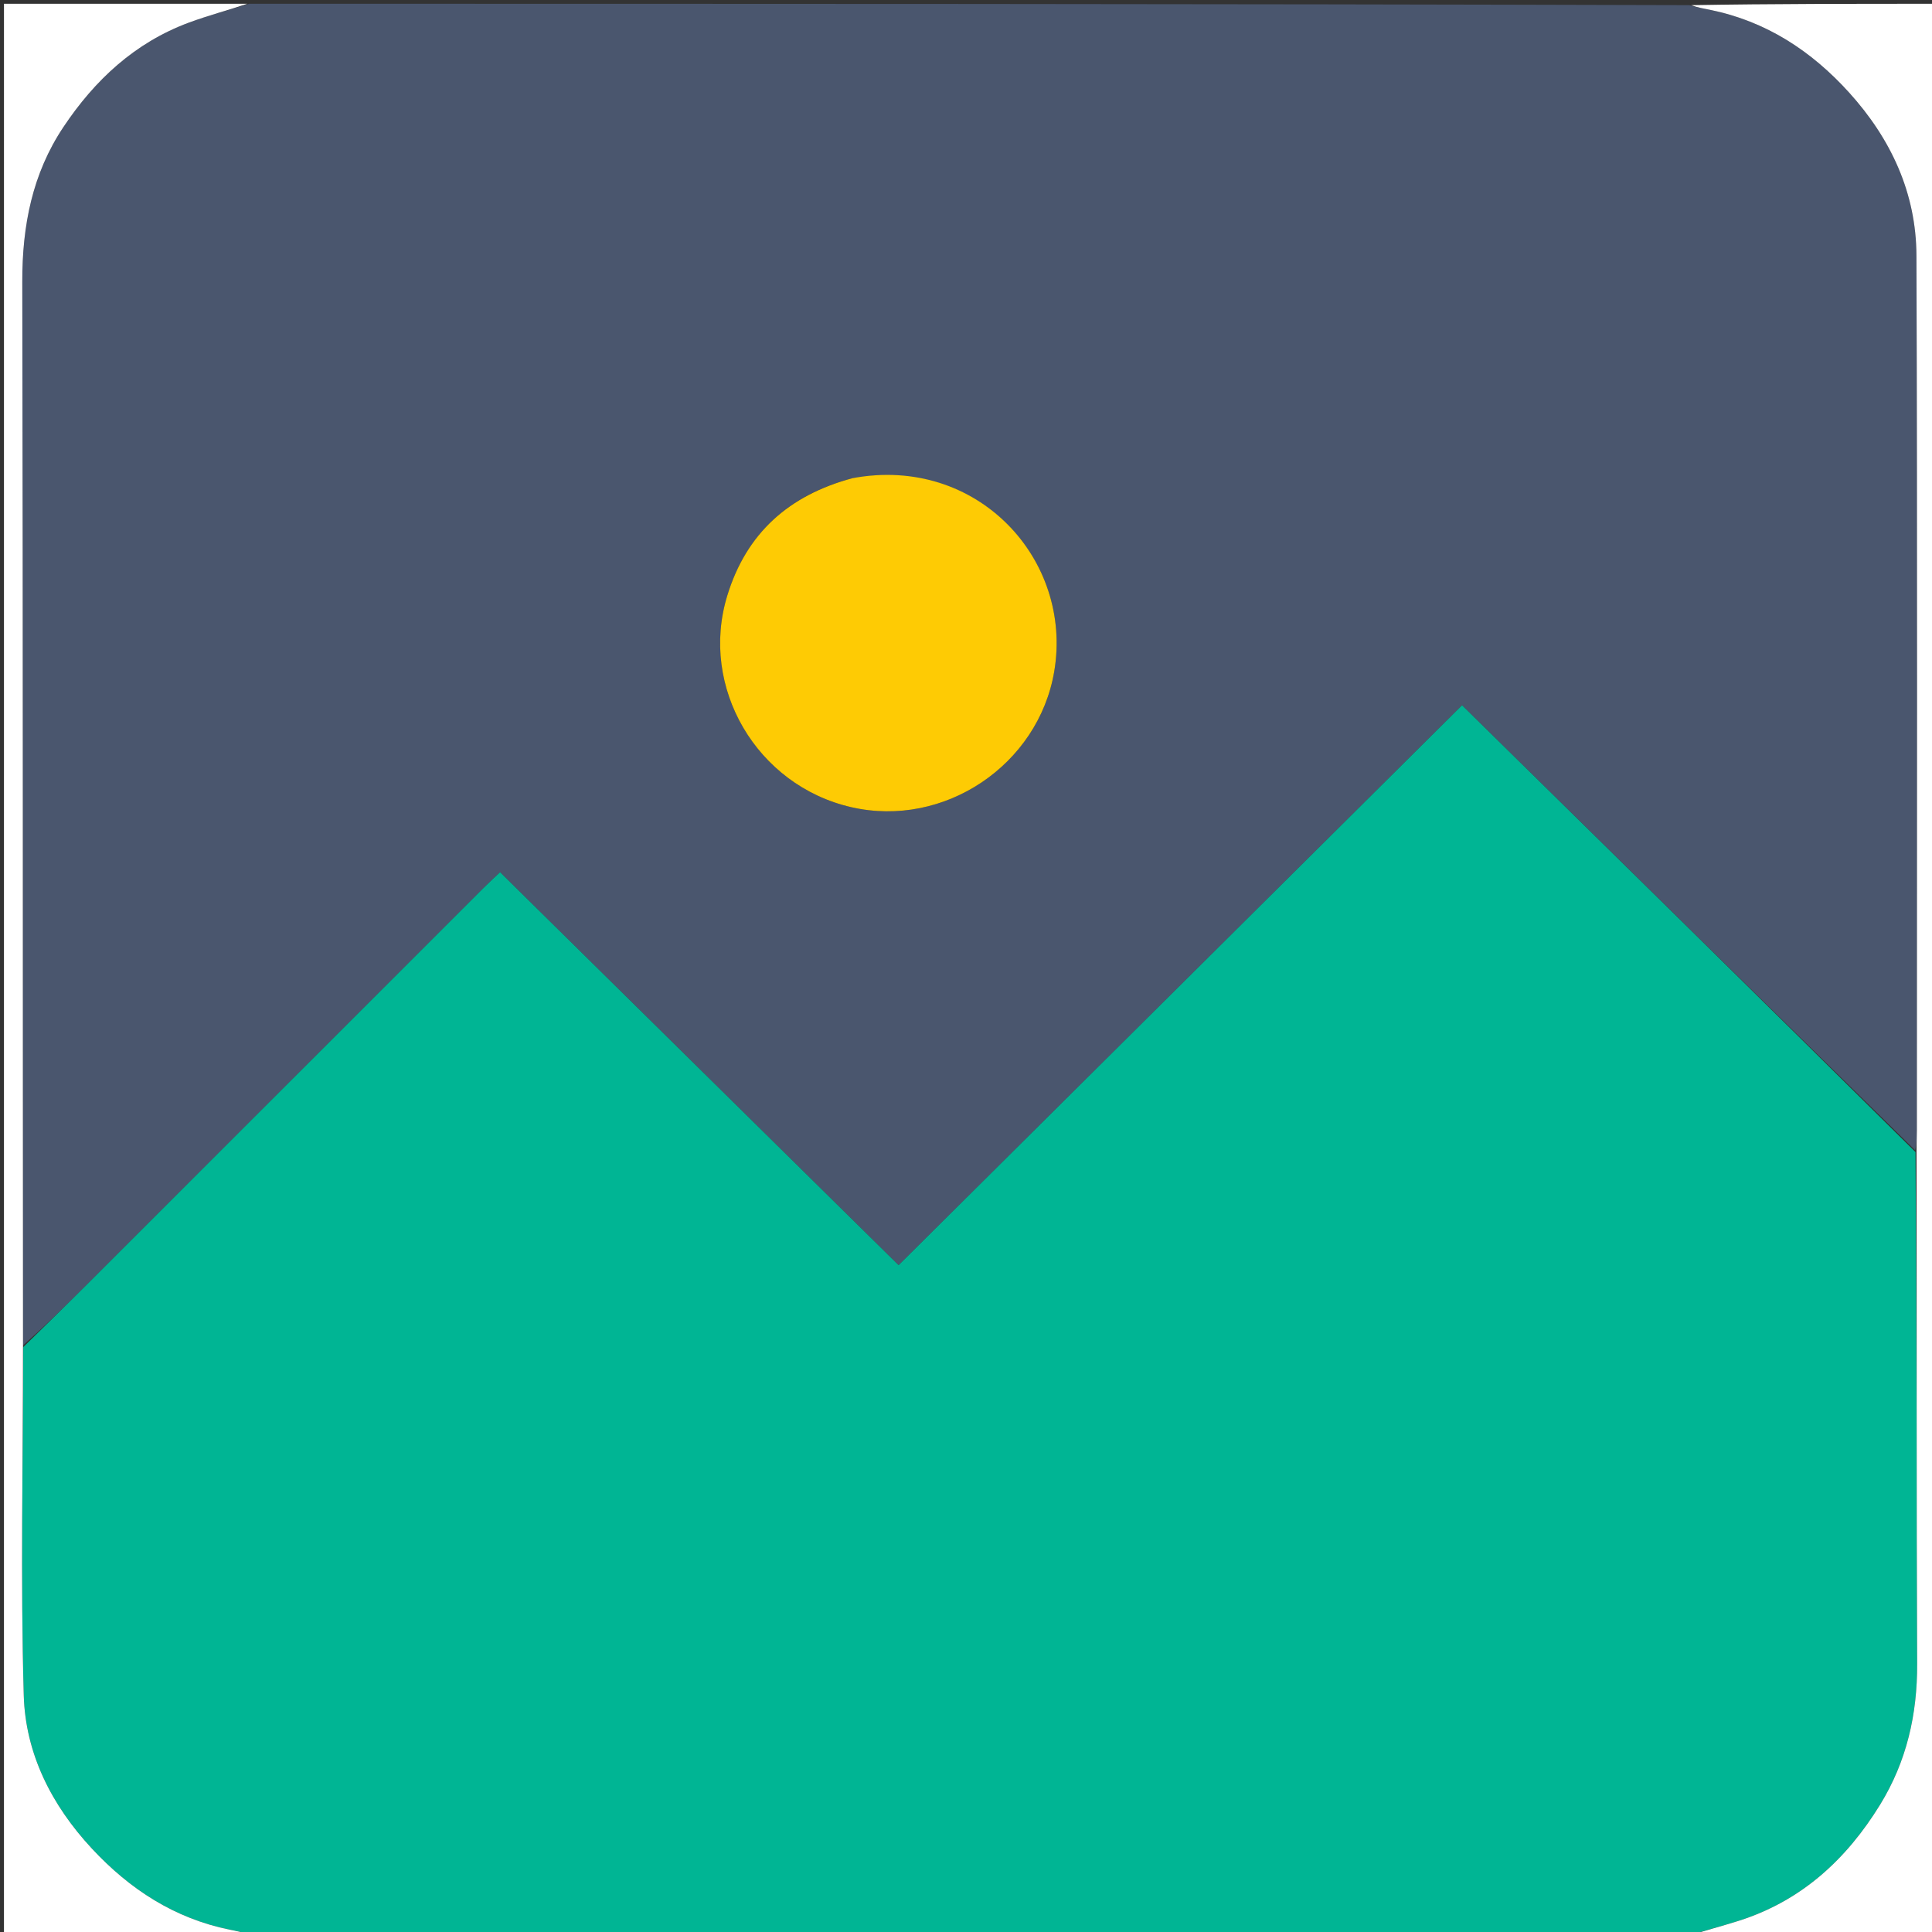 <svg version="1.1" id="Layer_1" xmlns="http://www.w3.org/2000/svg" xmlns:xlink="http://www.w3.org/1999/xlink" x="0px" y="0px"
	 width="100%" viewBox="0 0 512 512" enable-background="new 0 0 512 512" xml:space="preserve">
<rect x="0" y="0" width="512" height="512" fill="#333333" stroke="none"/>
<path fill="#4A566E" opacity="1" stroke="none" 
	d="
M66,1 
	C193.023,1 320.045,1 447.698,1.367 
	C449.931,2.02 451.541,2.271 453.137,2.595 
	C467.959,5.606 479.934,13.39 489.985,24.471 
	C501.13,36.759 507.817,51.168 507.877,67.708 
	C508.155,144.983 508.001,222.26 507.993,299.536 
	C507.993,301.364 507.889,303.193 507.558,304.847 
	C467.425,265.499 427.568,226.326 387.458,186.906 
	C338.244,235.808 288.209,285.526 238.134,335.283 
	C202.724,300.367 167.795,265.924 132.53,231.151 
	C131.272,232.343 129.696,233.768 128.195,235.268 
	C92.858,270.592 57.535,305.93 22.192,341.248 
	C16.894,346.542 11.511,351.75 6.097,356.533 
	C6.018,262.26 6.101,168.45 5.905,74.641 
	C5.874,59.842 8.553,46.033 16.81,33.663 
	C25.122,21.208 35.738,11.3 50.027,6.001 
	C55.251,4.063 60.67,2.652 66,1 
M225.541,126.834 
	C209.004,131.239 197.806,141.311 192.738,157.835 
	C185.281,182.149 200.534,208.166 225.582,213.907 
	C250.243,219.558 275.186,202.712 279.382,177.945 
	C284.407,148.28 259.018,120.571 225.541,126.834 
z"/>
<path fill="#00B594" opacity="1" stroke="none" 
	d="
M6.167,356.997 
	C11.511,351.75 16.894,346.542 22.192,341.248 
	C57.535,305.93 92.858,270.592 128.195,235.268 
	C129.696,233.768 131.272,232.343 132.53,231.151 
	C167.795,265.924 202.724,300.367 238.134,335.283 
	C288.209,285.526 338.244,235.808 387.458,186.906 
	C427.568,226.326 467.425,265.499 507.626,305.309 
	C507.976,350.931 507.863,395.916 508.065,440.9 
	C508.126,454.341 505.272,466.83 498.247,478.255 
	C489.312,492.788 477.358,503.781 460.773,509.035 
	C456.22,510.478 451.593,511.685 447,513 
	C320.312,513 193.625,513 66.306,512.633 
	C64.073,511.974 62.465,511.713 60.871,511.387 
	C46.247,508.393 34.432,500.727 24.357,489.898 
	C13.639,478.378 6.737,464.706 6.295,449.275 
	C5.415,418.539 6.118,387.759 6.167,356.997 
z"/>
<path fill="#FFFFFF" opacity="1" stroke="none" 
	d="
M447.469,513 
	C451.593,511.685 456.22,510.478 460.773,509.035 
	C477.358,503.781 489.312,492.788 498.247,478.255 
	C505.272,466.83 508.126,454.341 508.065,440.9 
	C507.863,395.916 507.976,350.931 507.901,305.484 
	C507.889,303.193 507.993,301.364 507.993,299.536 
	C508.001,222.26 508.155,144.983 507.877,67.708 
	C507.817,51.168 501.13,36.759 489.985,24.471 
	C479.934,13.39 467.959,5.606 453.137,2.595 
	C451.541,2.271 449.931,2.02 448.164,1.367 
	C469.652,1 491.304,1 512.951,1 
	C512.947,171.667 512.947,342.333 512.947,513 
	C491.241,513 469.589,513 447.469,513 
z"/>
<path fill="#FFFFFF" opacity="1" stroke="none" 
	d="
M6.097,356.533 
	C6.118,387.759 5.415,418.539 6.295,449.275 
	C6.737,464.706 13.639,478.378 24.357,489.898 
	C34.432,500.727 46.247,508.393 60.871,511.387 
	C62.465,511.713 64.073,511.974 65.837,512.633 
	C44.348,513 22.696,513 1.049,513 
	C1.053,342.333 1.053,171.667 1.053,1 
	C22.425,1 43.744,1 65.531,1 
	C60.67,2.652 55.251,4.063 50.027,6.001 
	C35.738,11.3 25.122,21.208 16.81,33.663 
	C8.553,46.033 5.874,59.842 5.905,74.641 
	C6.101,168.45 6.018,262.26 6.097,356.533 
z"/>
<path fill="#FECB04" opacity="1" stroke="none" 
	d="
M225.954,126.717 
	C259.018,120.571 284.407,148.28 279.382,177.945 
	C275.186,202.712 250.243,219.558 225.582,213.907 
	C200.534,208.166 185.281,182.149 192.738,157.835 
	C197.806,141.311 209.004,131.239 225.954,126.717 
z"/>
</svg>